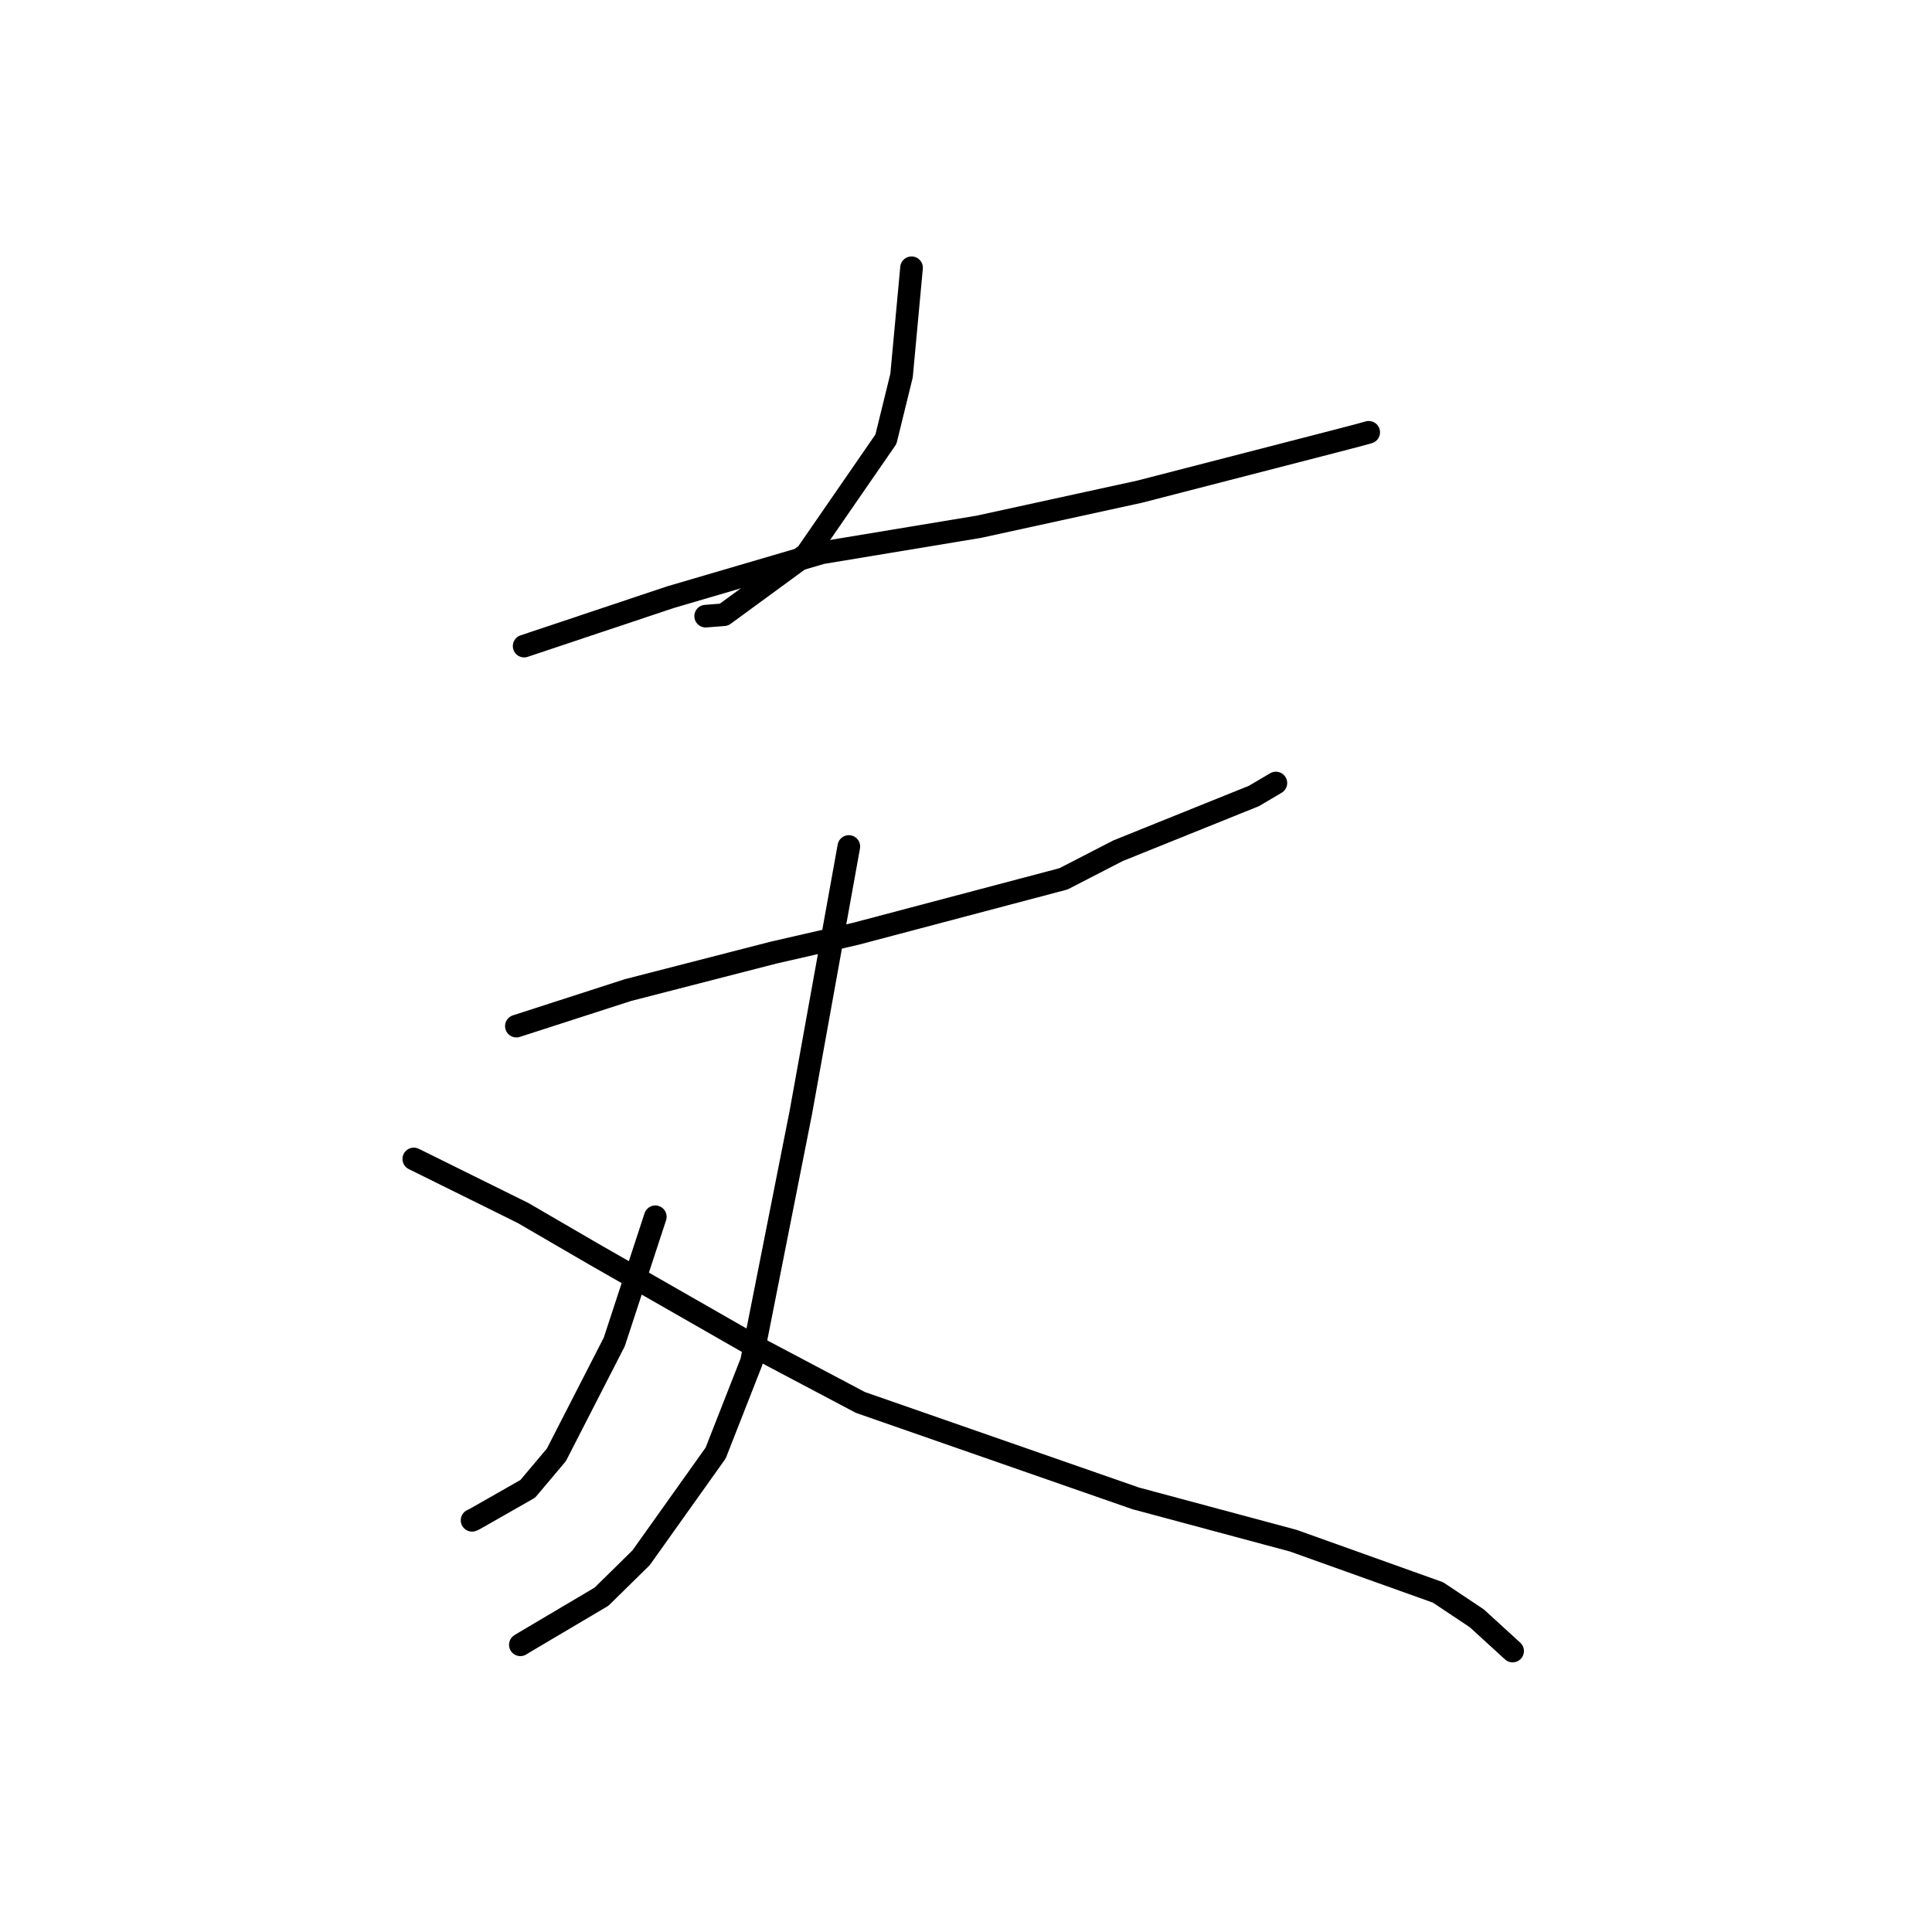 <?xml version="1.0" standalone="no"?>
    <svg width="256" height="256" xmlns="http://www.w3.org/2000/svg" version="1.1">
    <polyline stroke="black" stroke-width="3" stroke-linecap="round" fill="transparent" stroke-linejoin="round" points="120.784 35.481 120.122 42.625 119.46 49.77 117.39 58.196 106.862 73.45 95.924 81.453 93.506 81.643 " />
        <polyline stroke="black" stroke-width="3" stroke-linecap="round" fill="transparent" stroke-linejoin="round" points="69.452 85.61 79.139 82.371 88.826 79.132 108.858 73.255 129.695 69.8 151.025 65.144 176.934 58.461 180.2 57.606 181.35 57.285 181.361 57.282 181.361 57.282 " />
        <polyline stroke="black" stroke-width="3" stroke-linecap="round" fill="transparent" stroke-linejoin="round" points="68.422 135.967 75.819 133.578 83.216 131.189 102.504 126.226 113.383 123.732 140.911 116.453 148.156 112.722 166.157 105.468 168.771 103.924 169.058 103.755 169.06 103.754 " />
        <polyline stroke="black" stroke-width="3" stroke-linecap="round" fill="transparent" stroke-linejoin="round" points="112.475 112.165 109.295 129.782 106.116 147.399 99.578 180.427 94.826 192.537 84.951 206.41 79.708 211.565 69.464 217.629 68.95 217.944 " />
        <polyline stroke="black" stroke-width="3" stroke-linecap="round" fill="transparent" stroke-linejoin="round" points="86.832 161.23 84.115 169.518 81.397 177.806 73.727 192.77 69.928 197.279 62.909 201.278 62.553 201.446 " />
        <polyline stroke="black" stroke-width="3" stroke-linecap="round" fill="transparent" stroke-linejoin="round" points="54.83 153.567 62.057 157.142 69.285 160.717 78.631 166.153 101.102 179.009 114.007 185.832 150.496 198.545 171.363 204.148 190.544 211.008 195.684 214.434 199.998 218.376 200.43 218.77 " />
        </svg>
